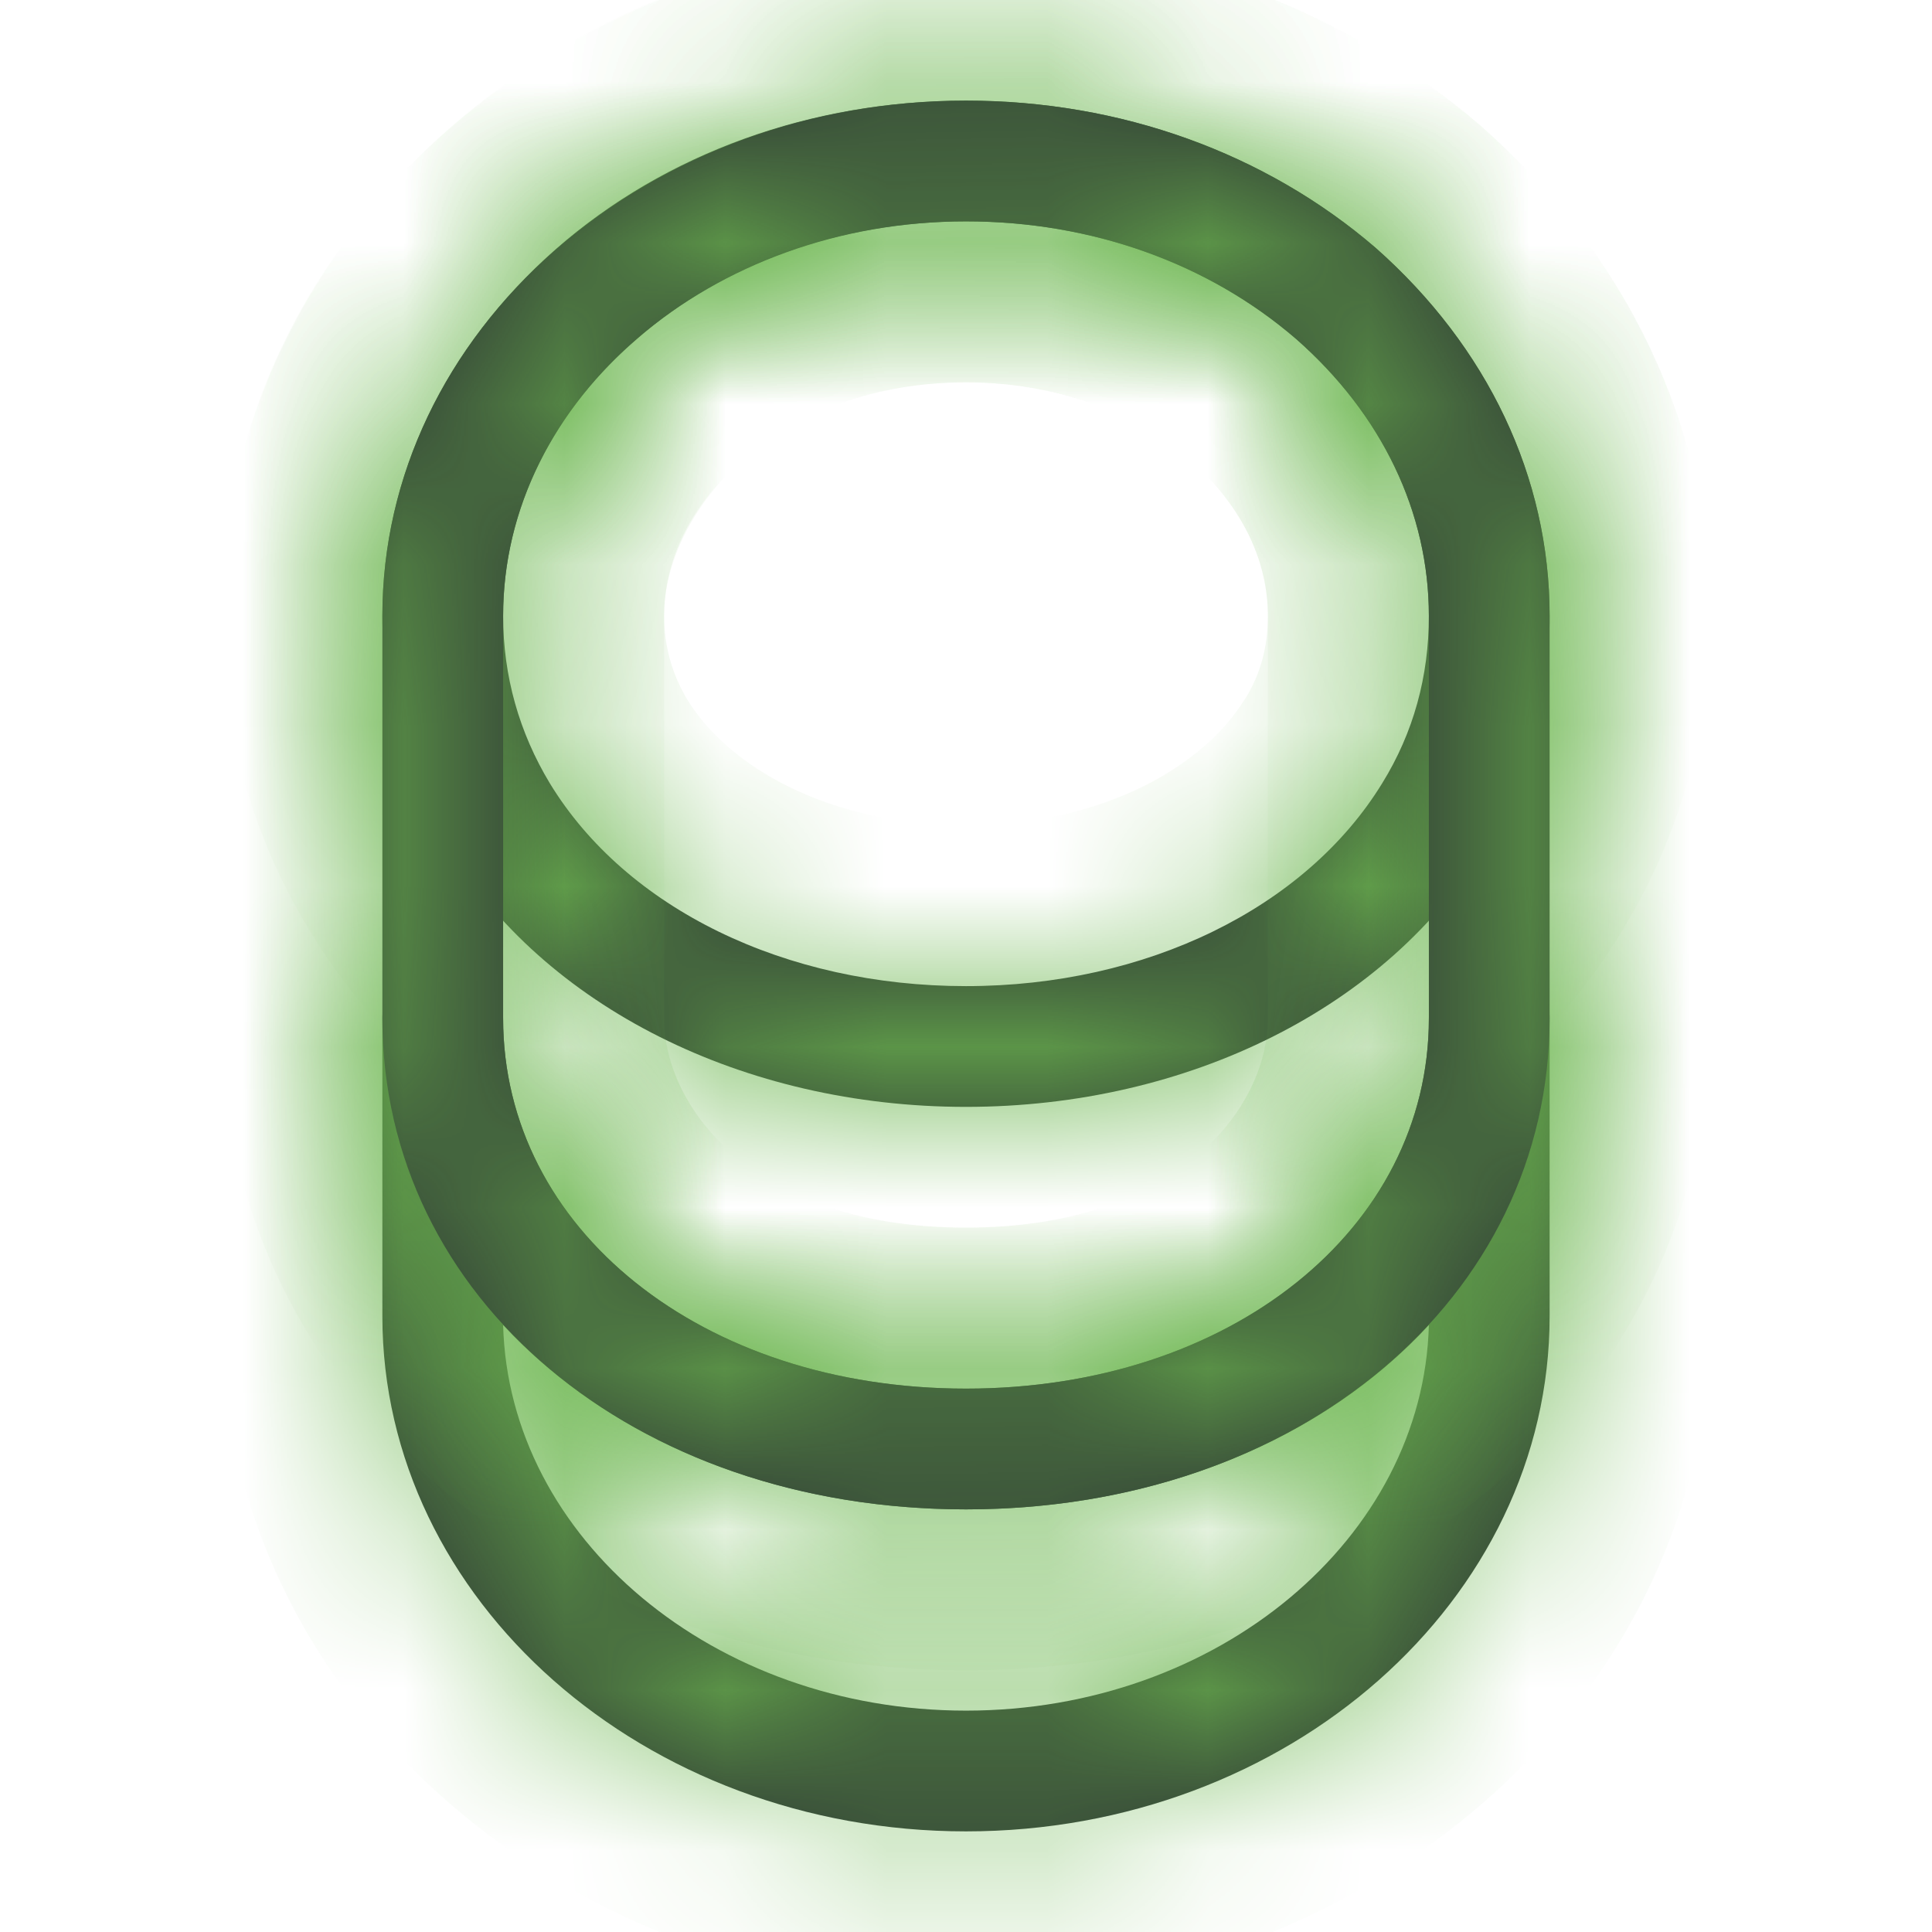 <svg width="12" height="12" viewBox="0 0 12 12" fill="#6cb64f" xmlns="http://www.w3.org/2000/svg">
    <mask id="path-1-inside-1_394_489" fill="#6cb64f">
        <path d="M6 11.375C4 11.375 2.375 9.94 2.375 8.175V6.325C2.375 6.12 2.545 5.95 2.75 5.95C2.955 5.95 3.125 6.12 3.125 6.325C3.125 7.635 4.36 8.625 6 8.625C7.64 8.625 8.875 7.635 8.875 6.325C8.875 6.12 9.045 5.95 9.25 5.95C9.455 5.95 9.625 6.12 9.625 6.325V8.175C9.625 9.94 8 11.375 6 11.375ZM3.125 8.23C3.16 9.555 4.435 10.625 6 10.625C7.565 10.625 8.84 9.555 8.875 8.23C8.225 8.935 7.195 9.375 6 9.375C4.805 9.375 3.78 8.935 3.125 8.23Z"/>
    </mask>
    <path d="M6 11.375C4 11.375 2.375 9.94 2.375 8.175V6.325C2.375 6.12 2.545 5.95 2.75 5.95C2.955 5.95 3.125 6.12 3.125 6.325C3.125 7.635 4.36 8.625 6 8.625C7.64 8.625 8.875 7.635 8.875 6.325C8.875 6.12 9.045 5.95 9.25 5.95C9.455 5.95 9.625 6.12 9.625 6.325V8.175C9.625 9.94 8 11.375 6 11.375ZM3.125 8.23C3.16 9.555 4.435 10.625 6 10.625C7.565 10.625 8.84 9.555 8.875 8.23C8.225 8.935 7.195 9.375 6 9.375C4.805 9.375 3.78 8.935 3.125 8.23Z" fill="#292D32"/>
    <path d="M3.125 8.23L3.858 7.55L2.055 5.61L2.125 8.257L3.125 8.23ZM8.875 8.23L9.875 8.257L9.945 5.594L8.14 7.552L8.875 8.23ZM6 10.375C4.432 10.375 3.375 9.274 3.375 8.175H1.375C1.375 10.606 3.568 12.375 6 12.375V10.375ZM3.375 8.175V6.325H1.375V8.175H3.375ZM3.375 6.325C3.375 6.672 3.097 6.95 2.75 6.95V4.95C1.993 4.95 1.375 5.568 1.375 6.325H3.375ZM2.75 6.95C2.403 6.95 2.125 6.672 2.125 6.325H4.125C4.125 5.568 3.507 4.95 2.75 4.95V6.95ZM2.125 6.325C2.125 8.384 4.027 9.625 6 9.625V7.625C4.693 7.625 4.125 6.887 4.125 6.325H2.125ZM6 9.625C7.973 9.625 9.875 8.384 9.875 6.325H7.875C7.875 6.887 7.307 7.625 6 7.625V9.625ZM9.875 6.325C9.875 6.672 9.597 6.95 9.25 6.95V4.95C8.493 4.95 7.875 5.568 7.875 6.325H9.875ZM9.25 6.95C8.903 6.95 8.625 6.672 8.625 6.325H10.625C10.625 5.568 10.007 4.95 9.25 4.95V6.95ZM8.625 6.325V8.175H10.625V6.325H8.625ZM8.625 8.175C8.625 9.274 7.568 10.375 6 10.375V12.375C8.432 12.375 10.625 10.606 10.625 8.175H8.625ZM2.125 8.257C2.178 10.26 4.041 11.625 6 11.625V9.625C4.829 9.625 4.142 8.85 4.125 8.204L2.125 8.257ZM6 11.625C7.959 11.625 9.822 10.26 9.875 8.257L7.875 8.204C7.858 8.85 7.171 9.625 6 9.625V11.625ZM8.14 7.552C7.705 8.024 6.957 8.375 6 8.375V10.375C7.433 10.375 8.745 9.847 9.61 8.908L8.14 7.552ZM6 8.375C5.045 8.375 4.299 8.025 3.858 7.55L2.392 8.911C3.261 9.845 4.565 10.375 6 10.375V8.375Z" fill="#6cb64f" mask="url(#path-1-inside-1_394_489)"/>
    <mask id="path-3-inside-2_394_489" fill="#6cb64f">
        <path d="M6 6.875C4.62 6.875 3.38 6.255 2.775 5.255C2.515 4.83 2.375 4.335 2.375 3.825C2.375 2.965 2.76 2.155 3.455 1.545C4.135 0.95 5.04 0.625 6 0.625C6.96 0.625 7.86 0.95 8.545 1.54C9.24 2.155 9.625 2.965 9.625 3.825C9.625 4.335 9.485 4.825 9.225 5.255C8.62 6.255 7.38 6.875 6 6.875ZM6 1.375C5.22 1.375 4.49 1.635 3.945 2.115C3.415 2.575 3.125 3.185 3.125 3.825C3.125 4.2 3.225 4.55 3.415 4.865C3.89 5.645 4.88 6.125 6 6.125C7.12 6.125 8.11 5.64 8.585 4.865C8.78 4.55 8.875 4.2 8.875 3.825C8.875 3.185 8.585 2.575 8.05 2.105C7.505 1.635 6.78 1.375 6 1.375Z"/>
    </mask>
    <path d="M6 6.875C4.62 6.875 3.38 6.255 2.775 5.255C2.515 4.83 2.375 4.335 2.375 3.825C2.375 2.965 2.76 2.155 3.455 1.545C4.135 0.95 5.04 0.625 6 0.625C6.96 0.625 7.86 0.95 8.545 1.54C9.24 2.155 9.625 2.965 9.625 3.825C9.625 4.335 9.485 4.825 9.225 5.255C8.62 6.255 7.38 6.875 6 6.875ZM6 1.375C5.22 1.375 4.49 1.635 3.945 2.115C3.415 2.575 3.125 3.185 3.125 3.825C3.125 4.2 3.225 4.55 3.415 4.865C3.89 5.645 4.88 6.125 6 6.125C7.12 6.125 8.11 5.64 8.585 4.865C8.78 4.55 8.875 4.2 8.875 3.825C8.875 3.185 8.585 2.575 8.05 2.105C7.505 1.635 6.78 1.375 6 1.375Z" fill="#292D32"/>
    <path d="M2.775 5.255L3.631 4.737L3.628 4.733L2.775 5.255ZM3.455 1.545L2.796 0.792L2.795 0.793L3.455 1.545ZM8.545 1.54L9.208 0.791L9.198 0.782L8.545 1.54ZM9.225 5.255L10.081 5.773L10.081 5.772L9.225 5.255ZM3.945 2.115L4.601 2.87L4.606 2.865L3.945 2.115ZM3.415 4.865L2.559 5.381L2.561 5.385L3.415 4.865ZM8.585 4.865L7.735 4.339L7.732 4.342L8.585 4.865ZM8.05 2.105L8.71 1.354L8.703 1.348L8.05 2.105ZM6 5.875C4.893 5.875 4.018 5.377 3.631 4.737L1.919 5.773C2.742 7.133 4.347 7.875 6 7.875V5.875ZM3.628 4.733C3.465 4.466 3.375 4.152 3.375 3.825H1.375C1.375 4.518 1.565 5.194 1.922 5.777L3.628 4.733ZM3.375 3.825C3.375 3.278 3.616 2.734 4.115 2.297L2.795 0.793C1.904 1.576 1.375 2.652 1.375 3.825H3.375ZM4.114 2.298C4.597 1.874 5.263 1.625 6 1.625V-0.375C4.817 -0.375 3.673 0.026 2.796 0.792L4.114 2.298ZM6 1.625C6.735 1.625 7.4 1.873 7.892 2.298L9.198 0.782C8.32 0.027 7.185 -0.375 6 -0.375V1.625ZM7.882 2.289C8.384 2.733 8.625 3.278 8.625 3.825H10.625C10.625 2.652 10.096 1.577 9.208 0.791L7.882 2.289ZM8.625 3.825C8.625 4.149 8.537 4.461 8.369 4.738L10.081 5.772C10.434 5.189 10.625 4.521 10.625 3.825H8.625ZM8.369 4.737C7.982 5.377 7.107 5.875 6 5.875V7.875C7.653 7.875 9.258 7.133 10.081 5.773L8.369 4.737ZM6 0.375C5 0.375 4.029 0.709 3.284 1.365L4.606 2.865C4.951 2.561 5.44 2.375 6 2.375V0.375ZM3.29 1.36C2.561 1.992 2.125 2.869 2.125 3.825H4.125C4.125 3.501 4.269 3.158 4.6 2.87L3.29 1.36ZM2.125 3.825C2.125 4.385 2.276 4.913 2.559 5.381L4.271 4.349C4.174 4.187 4.125 4.015 4.125 3.825H2.125ZM2.561 5.385C3.262 6.536 4.626 7.125 6 7.125V5.125C5.134 5.125 4.518 4.754 4.269 4.345L2.561 5.385ZM6 7.125C7.377 7.125 8.738 6.529 9.438 5.388L7.732 4.342C7.482 4.751 6.863 5.125 6 5.125V7.125ZM9.435 5.391C9.733 4.91 9.875 4.376 9.875 3.825H7.875C7.875 4.024 7.827 4.19 7.735 4.339L9.435 5.391ZM9.875 3.825C9.875 2.867 9.437 1.992 8.71 1.354L7.39 2.856C7.733 3.158 7.875 3.503 7.875 3.825H9.875ZM8.703 1.348C7.963 0.709 7.001 0.375 6 0.375V2.375C6.559 2.375 7.047 2.561 7.397 2.862L8.703 1.348Z" fill="#6cb64f" mask="url(#path-3-inside-2_394_489)"/>
    <mask id="path-5-inside-3_394_489" fill="#6cb64f">
        <path d="M6 9.375C3.935 9.375 2.375 8.065 2.375 6.325V3.825C2.375 2.06 4 0.625 6 0.625C6.96 0.625 7.86 0.95 8.545 1.54C9.24 2.155 9.625 2.965 9.625 3.825V6.325C9.625 8.065 8.065 9.375 6 9.375ZM6 1.375C4.415 1.375 3.125 2.475 3.125 3.825V6.325C3.125 7.635 4.36 8.625 6 8.625C7.64 8.625 8.875 7.635 8.875 6.325V3.825C8.875 3.185 8.585 2.575 8.05 2.105C7.505 1.635 6.78 1.375 6 1.375Z"/>
    </mask>
    <path d="M6 9.375C3.935 9.375 2.375 8.065 2.375 6.325V3.825C2.375 2.06 4 0.625 6 0.625C6.96 0.625 7.86 0.95 8.545 1.54C9.24 2.155 9.625 2.965 9.625 3.825V6.325C9.625 8.065 8.065 9.375 6 9.375ZM6 1.375C4.415 1.375 3.125 2.475 3.125 3.825V6.325C3.125 7.635 4.36 8.625 6 8.625C7.64 8.625 8.875 7.635 8.875 6.325V3.825C8.875 3.185 8.585 2.575 8.05 2.105C7.505 1.635 6.78 1.375 6 1.375Z" fill="#292D32"/>
    <path d="M8.545 1.54L9.208 0.791L9.198 0.782L8.545 1.54ZM8.05 2.105L8.71 1.354L8.703 1.348L8.05 2.105ZM6 8.375C4.318 8.375 3.375 7.357 3.375 6.325H1.375C1.375 8.773 3.552 10.375 6 10.375V8.375ZM3.375 6.325V3.825H1.375V6.325H3.375ZM3.375 3.825C3.375 2.726 4.432 1.625 6 1.625V-0.375C3.568 -0.375 1.375 1.394 1.375 3.825H3.375ZM6 1.625C6.735 1.625 7.4 1.873 7.892 2.298L9.198 0.782C8.32 0.027 7.185 -0.375 6 -0.375V1.625ZM7.882 2.289C8.384 2.733 8.625 3.278 8.625 3.825H10.625C10.625 2.652 10.096 1.577 9.208 0.791L7.882 2.289ZM8.625 3.825V6.325H10.625V3.825H8.625ZM8.625 6.325C8.625 7.357 7.682 8.375 6 8.375V10.375C8.448 10.375 10.625 8.773 10.625 6.325H8.625ZM6 0.375C4.019 0.375 2.125 1.779 2.125 3.825H4.125C4.125 3.171 4.811 2.375 6 2.375V0.375ZM2.125 3.825V6.325H4.125V3.825H2.125ZM2.125 6.325C2.125 8.383 4.027 9.625 6 9.625V7.625C4.693 7.625 4.125 6.887 4.125 6.325H2.125ZM6 9.625C7.973 9.625 9.875 8.383 9.875 6.325H7.875C7.875 6.887 7.307 7.625 6 7.625V9.625ZM9.875 6.325V3.825H7.875V6.325H9.875ZM9.875 3.825C9.875 2.867 9.437 1.992 8.71 1.354L7.39 2.856C7.733 3.158 7.875 3.503 7.875 3.825H9.875ZM8.703 1.348C7.963 0.709 7.001 0.375 6 0.375V2.375C6.559 2.375 7.047 2.561 7.397 2.862L8.703 1.348Z" fill="#6cb64f" mask="url(#path-5-inside-3_394_489)"/>
</svg>
